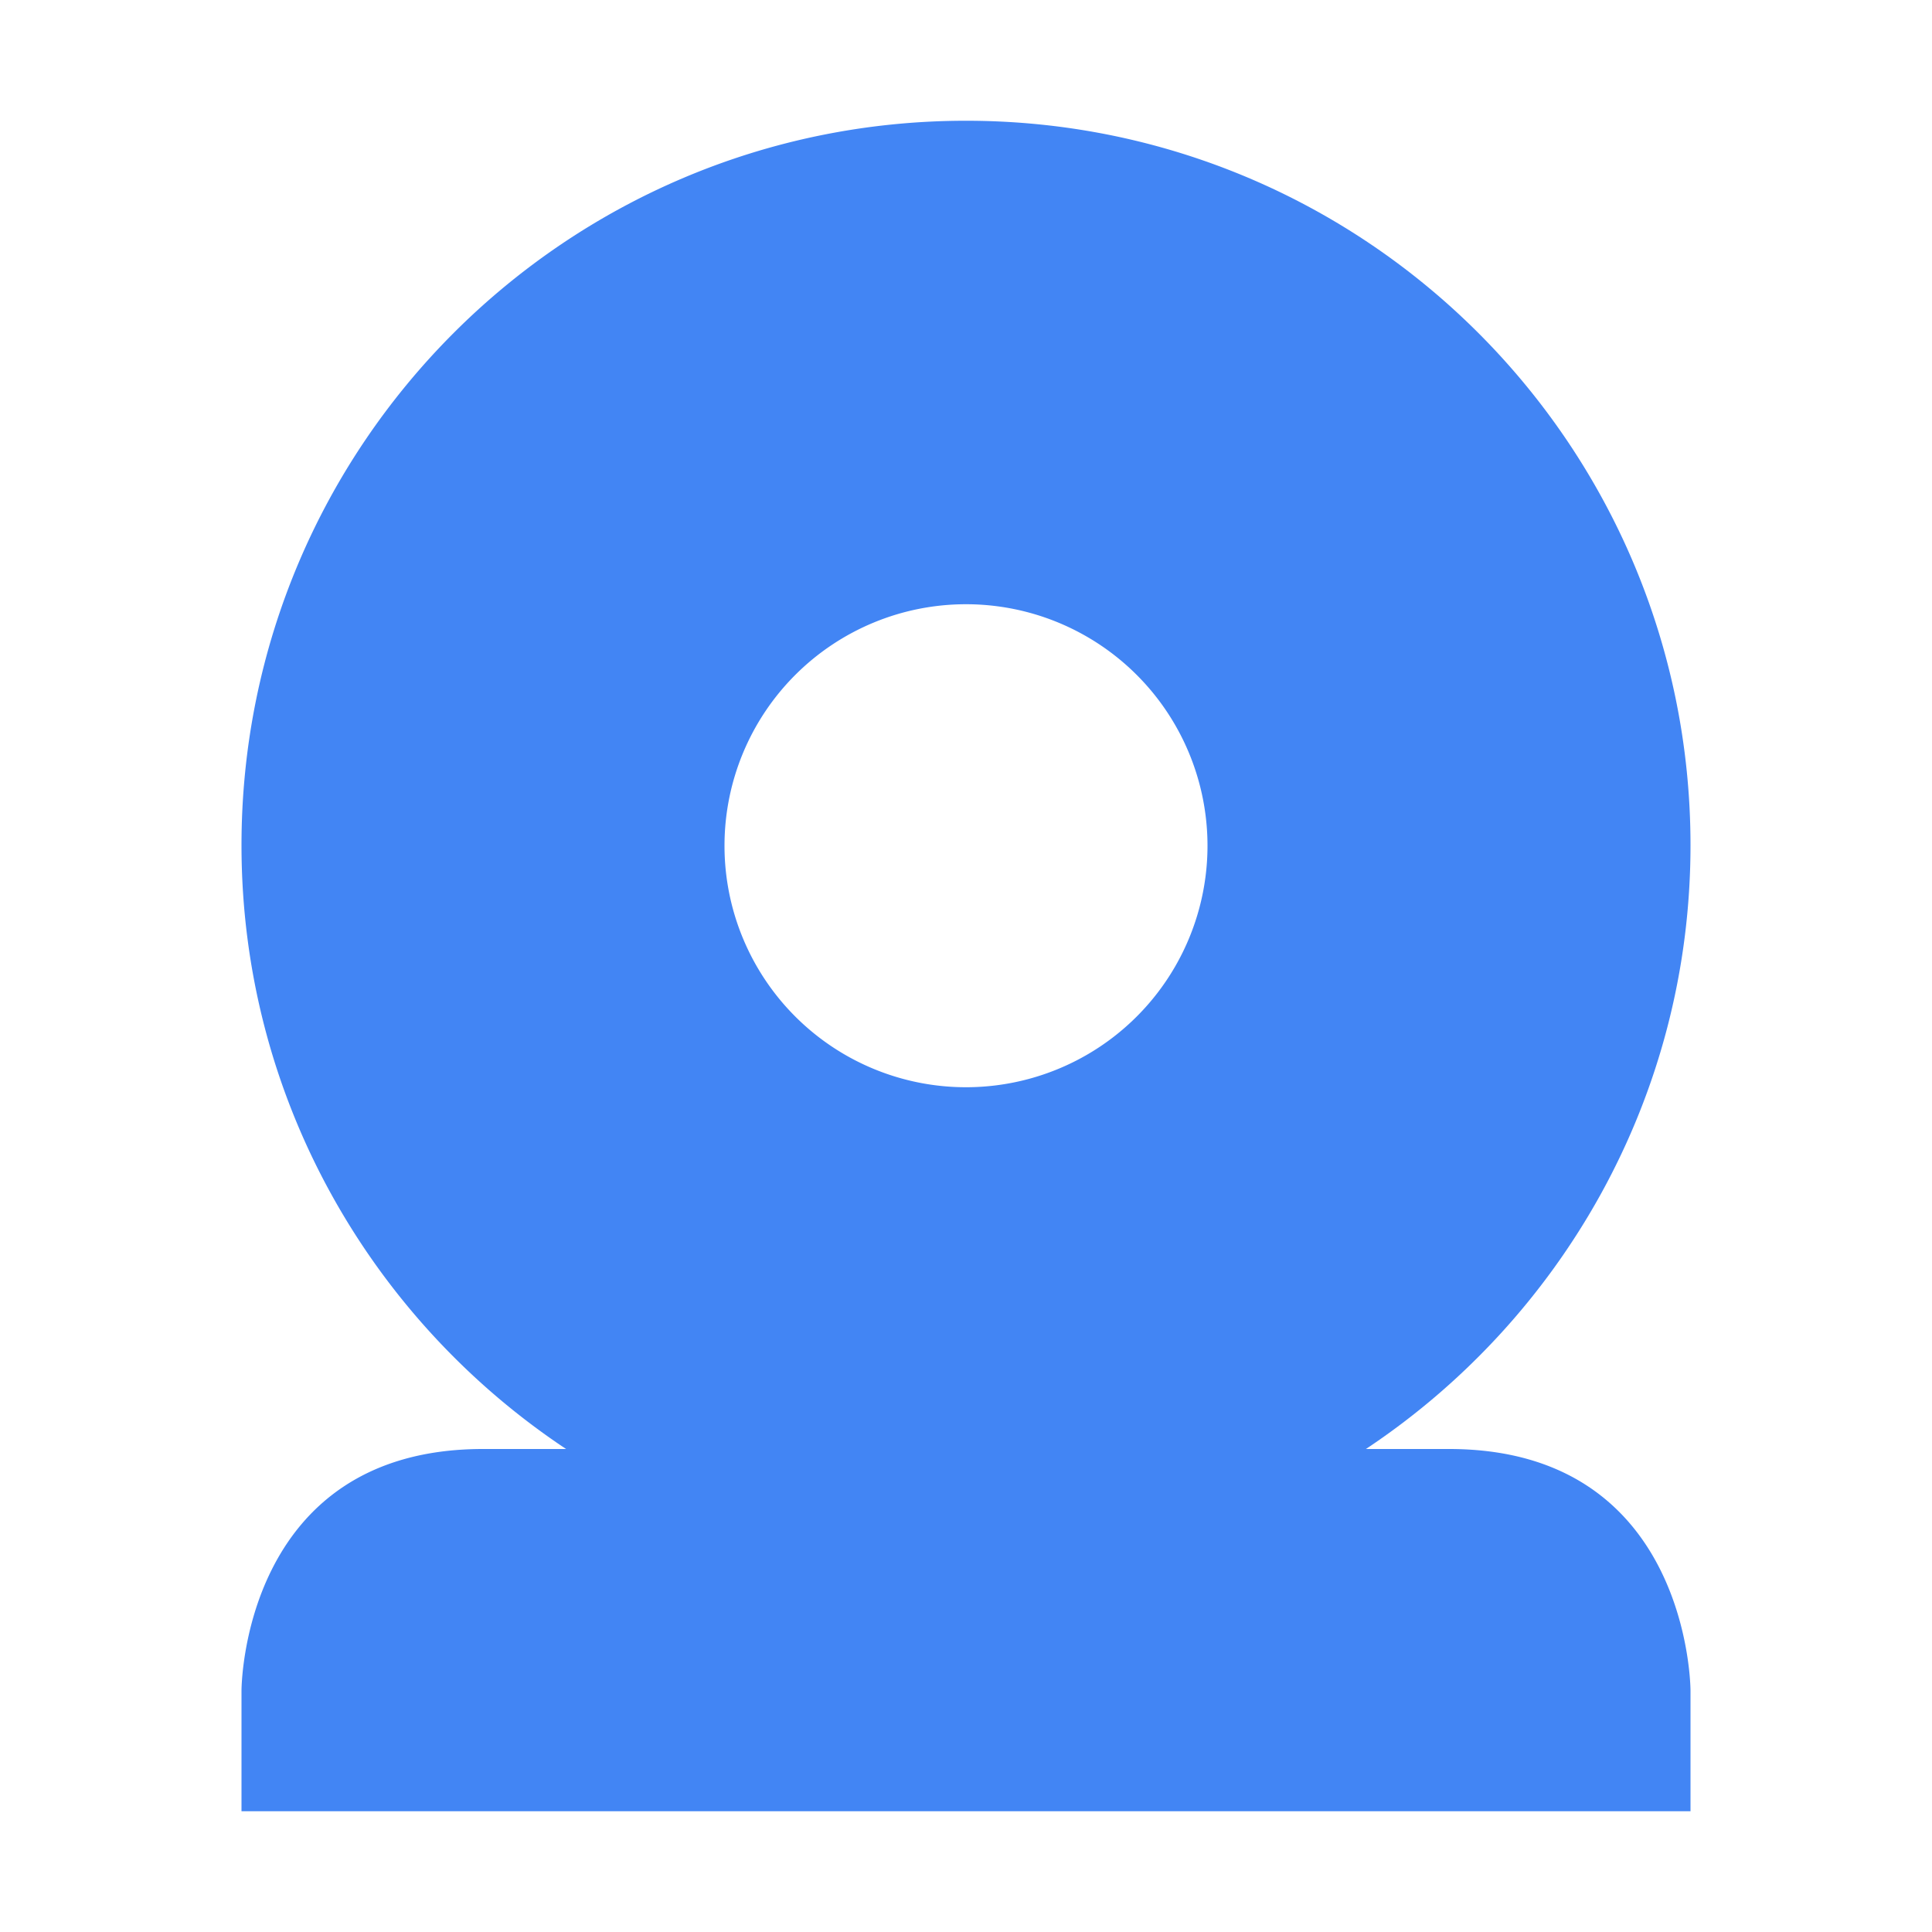 <svg xmlns="http://www.w3.org/2000/svg" width="16" height="16" viewBox="0 0 16 16">
 <defs>
  <style id="current-color-scheme" type="text/css">
   .ColorScheme-Text { color:#c3c3c3; } .ColorScheme-Highlight { color:#4285f4; }
  </style>
 </defs>
 <path style="fill:currentColor" class="ColorScheme-Highlight" d="M 8 1 C 4.686 1 2 3.686 2 7 C 2 9.087 3.071 10.925 4.688 12 L 4 12 C 2 12 2 14 2 14 L 2 15 L 14 15 L 14 14 C 14 14 14 12 12 12 L 11.312 12 C 12.929 10.925 14 9.087 14 7 C 14 3.686 11.314 1 8 1 z M 8 5.004 A 2 2 0 0 1 10 7.004 A 2 2 0 0 1 8 9.004 A 2 2 0 0 1 6 7.004 A 2 2 0 0 1 8 5.004 z"/>
</svg>
